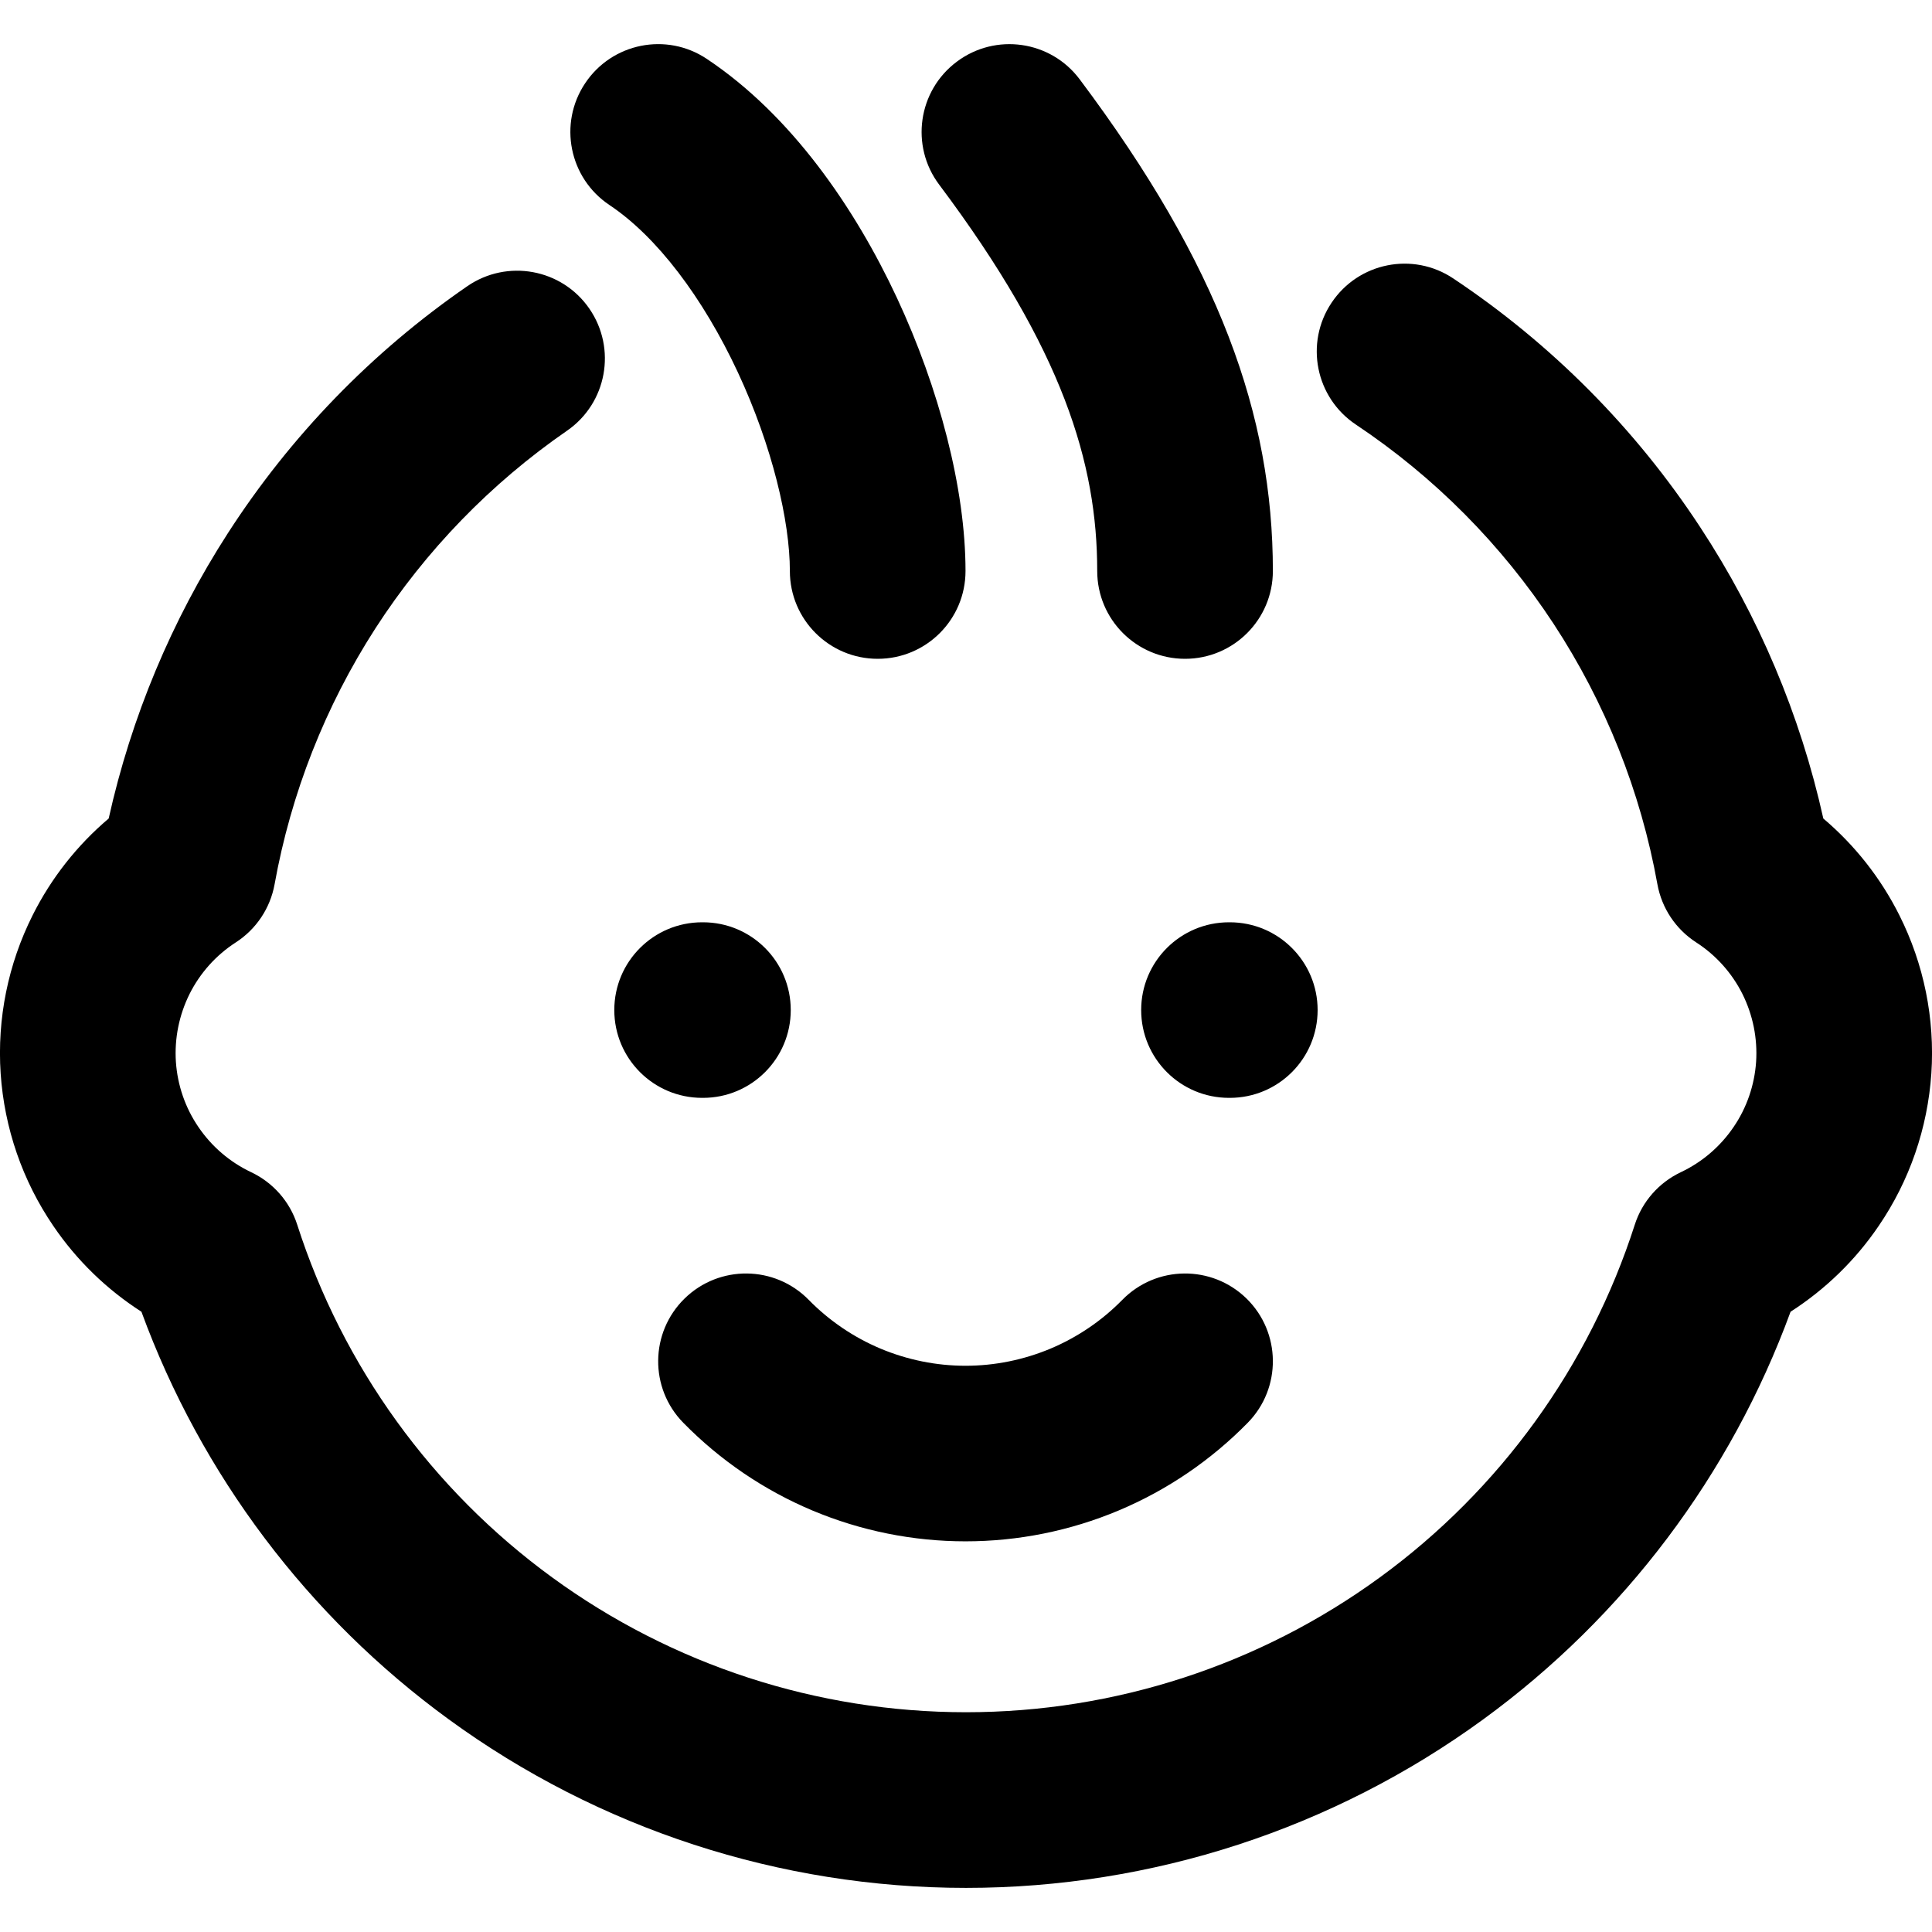 <svg width="24" height="24" viewBox="0 0 24 24" fill="none" xmlns="http://www.w3.org/2000/svg">
<g id="Kid" clip-path="url(#clip0_182_2306)">
<path id="Vector (Stroke)" fill-rule="evenodd" clip-rule="evenodd" d="M7.269 1.034C7.603 0.533 8.28 0.397 8.781 0.732C9.83 1.431 10.62 2.582 11.142 3.7C11.666 4.823 11.994 6.073 11.994 7.093C11.994 7.696 11.506 8.184 10.903 8.184C10.301 8.184 9.812 7.696 9.812 7.093C9.812 6.477 9.595 5.545 9.165 4.623C8.732 3.696 8.159 2.939 7.571 2.547C7.07 2.213 6.934 1.535 7.269 1.034ZM11.885 0.767C12.367 0.405 13.051 0.503 13.412 0.985C15.145 3.296 15.812 5.156 15.812 7.093C15.812 7.696 15.323 8.184 14.721 8.184C14.119 8.184 13.63 7.696 13.63 7.093C13.63 5.758 13.206 4.346 11.667 2.294C11.305 1.812 11.403 1.128 11.885 0.767ZM16.541 3.761C16.875 3.26 17.552 3.124 18.053 3.459C19.274 4.273 20.318 5.324 21.122 6.551C21.847 7.655 22.364 8.881 22.65 10.168C23.041 10.499 23.363 10.907 23.594 11.368C23.9 11.977 24.037 12.655 23.992 13.334C23.946 14.014 23.721 14.668 23.337 15.23C23.047 15.657 22.674 16.018 22.243 16.295C21.501 18.32 20.174 20.084 18.426 21.358C16.56 22.719 14.31 23.452 12 23.452C9.69 23.452 7.44 22.719 5.574 21.358C3.826 20.084 2.499 18.32 1.757 16.295C1.326 16.018 0.953 15.657 0.663 15.23C0.279 14.668 0.054 14.014 0.008 13.334C-0.037 12.655 0.1 11.977 0.406 11.368C0.637 10.907 0.959 10.499 1.35 10.168C1.63 8.909 2.131 7.709 2.831 6.623C3.61 5.415 4.62 4.372 5.804 3.556C6.3 3.214 6.979 3.338 7.321 3.834C7.663 4.33 7.539 5.009 7.043 5.351C6.096 6.005 5.288 6.839 4.664 7.805C4.041 8.772 3.615 9.853 3.411 10.985C3.357 11.282 3.183 11.543 2.929 11.707C2.684 11.865 2.486 12.086 2.355 12.347C2.225 12.608 2.166 12.899 2.185 13.19C2.205 13.481 2.301 13.761 2.466 14.002C2.63 14.243 2.855 14.436 3.119 14.561C3.392 14.69 3.6 14.926 3.692 15.213C4.257 16.972 5.366 18.507 6.859 19.595C8.352 20.684 10.152 21.27 12 21.27C13.848 21.27 15.648 20.684 17.141 19.595C18.634 18.507 19.743 16.972 20.308 15.213C20.4 14.926 20.608 14.69 20.881 14.561C21.145 14.436 21.37 14.243 21.534 14.002C21.699 13.761 21.795 13.481 21.815 13.19C21.834 12.899 21.775 12.608 21.645 12.347C21.514 12.086 21.316 11.865 21.071 11.707C20.817 11.543 20.643 11.282 20.589 10.985C20.381 9.83 19.942 8.729 19.298 7.747C18.654 6.766 17.819 5.925 16.843 5.274C16.342 4.94 16.206 4.262 16.541 3.761ZM7.631 12.547C7.631 11.945 8.119 11.457 8.722 11.457H8.733C9.335 11.457 9.823 11.945 9.823 12.547C9.823 13.15 9.335 13.638 8.733 13.638H8.722C8.119 13.638 7.631 13.15 7.631 12.547ZM14.176 12.547C14.176 11.945 14.664 11.457 15.267 11.457H15.277C15.88 11.457 16.368 11.945 16.368 12.547C16.368 13.15 15.88 13.638 15.277 13.638H15.267C14.664 13.638 14.176 13.15 14.176 12.547ZM8.504 16.131C8.934 15.71 9.625 15.717 10.046 16.147C10.3 16.406 10.603 16.612 10.938 16.753C11.272 16.893 11.631 16.966 11.994 16.966C12.357 16.966 12.716 16.893 13.05 16.753C13.385 16.612 13.688 16.406 13.942 16.147C14.364 15.717 15.054 15.71 15.485 16.131C15.915 16.553 15.922 17.244 15.5 17.674C15.043 18.14 14.498 18.511 13.896 18.764C13.294 19.017 12.647 19.147 11.994 19.147C11.341 19.147 10.695 19.017 10.092 18.764C9.49 18.511 8.945 18.14 8.488 17.674C8.066 17.244 8.073 16.553 8.504 16.131Z" fill="black"/>
</g>
<defs>
<clipPath id="clip0_182_2306">
<rect width="24" height="24" fill="white"/>
</clipPath>
</defs>
</svg>

